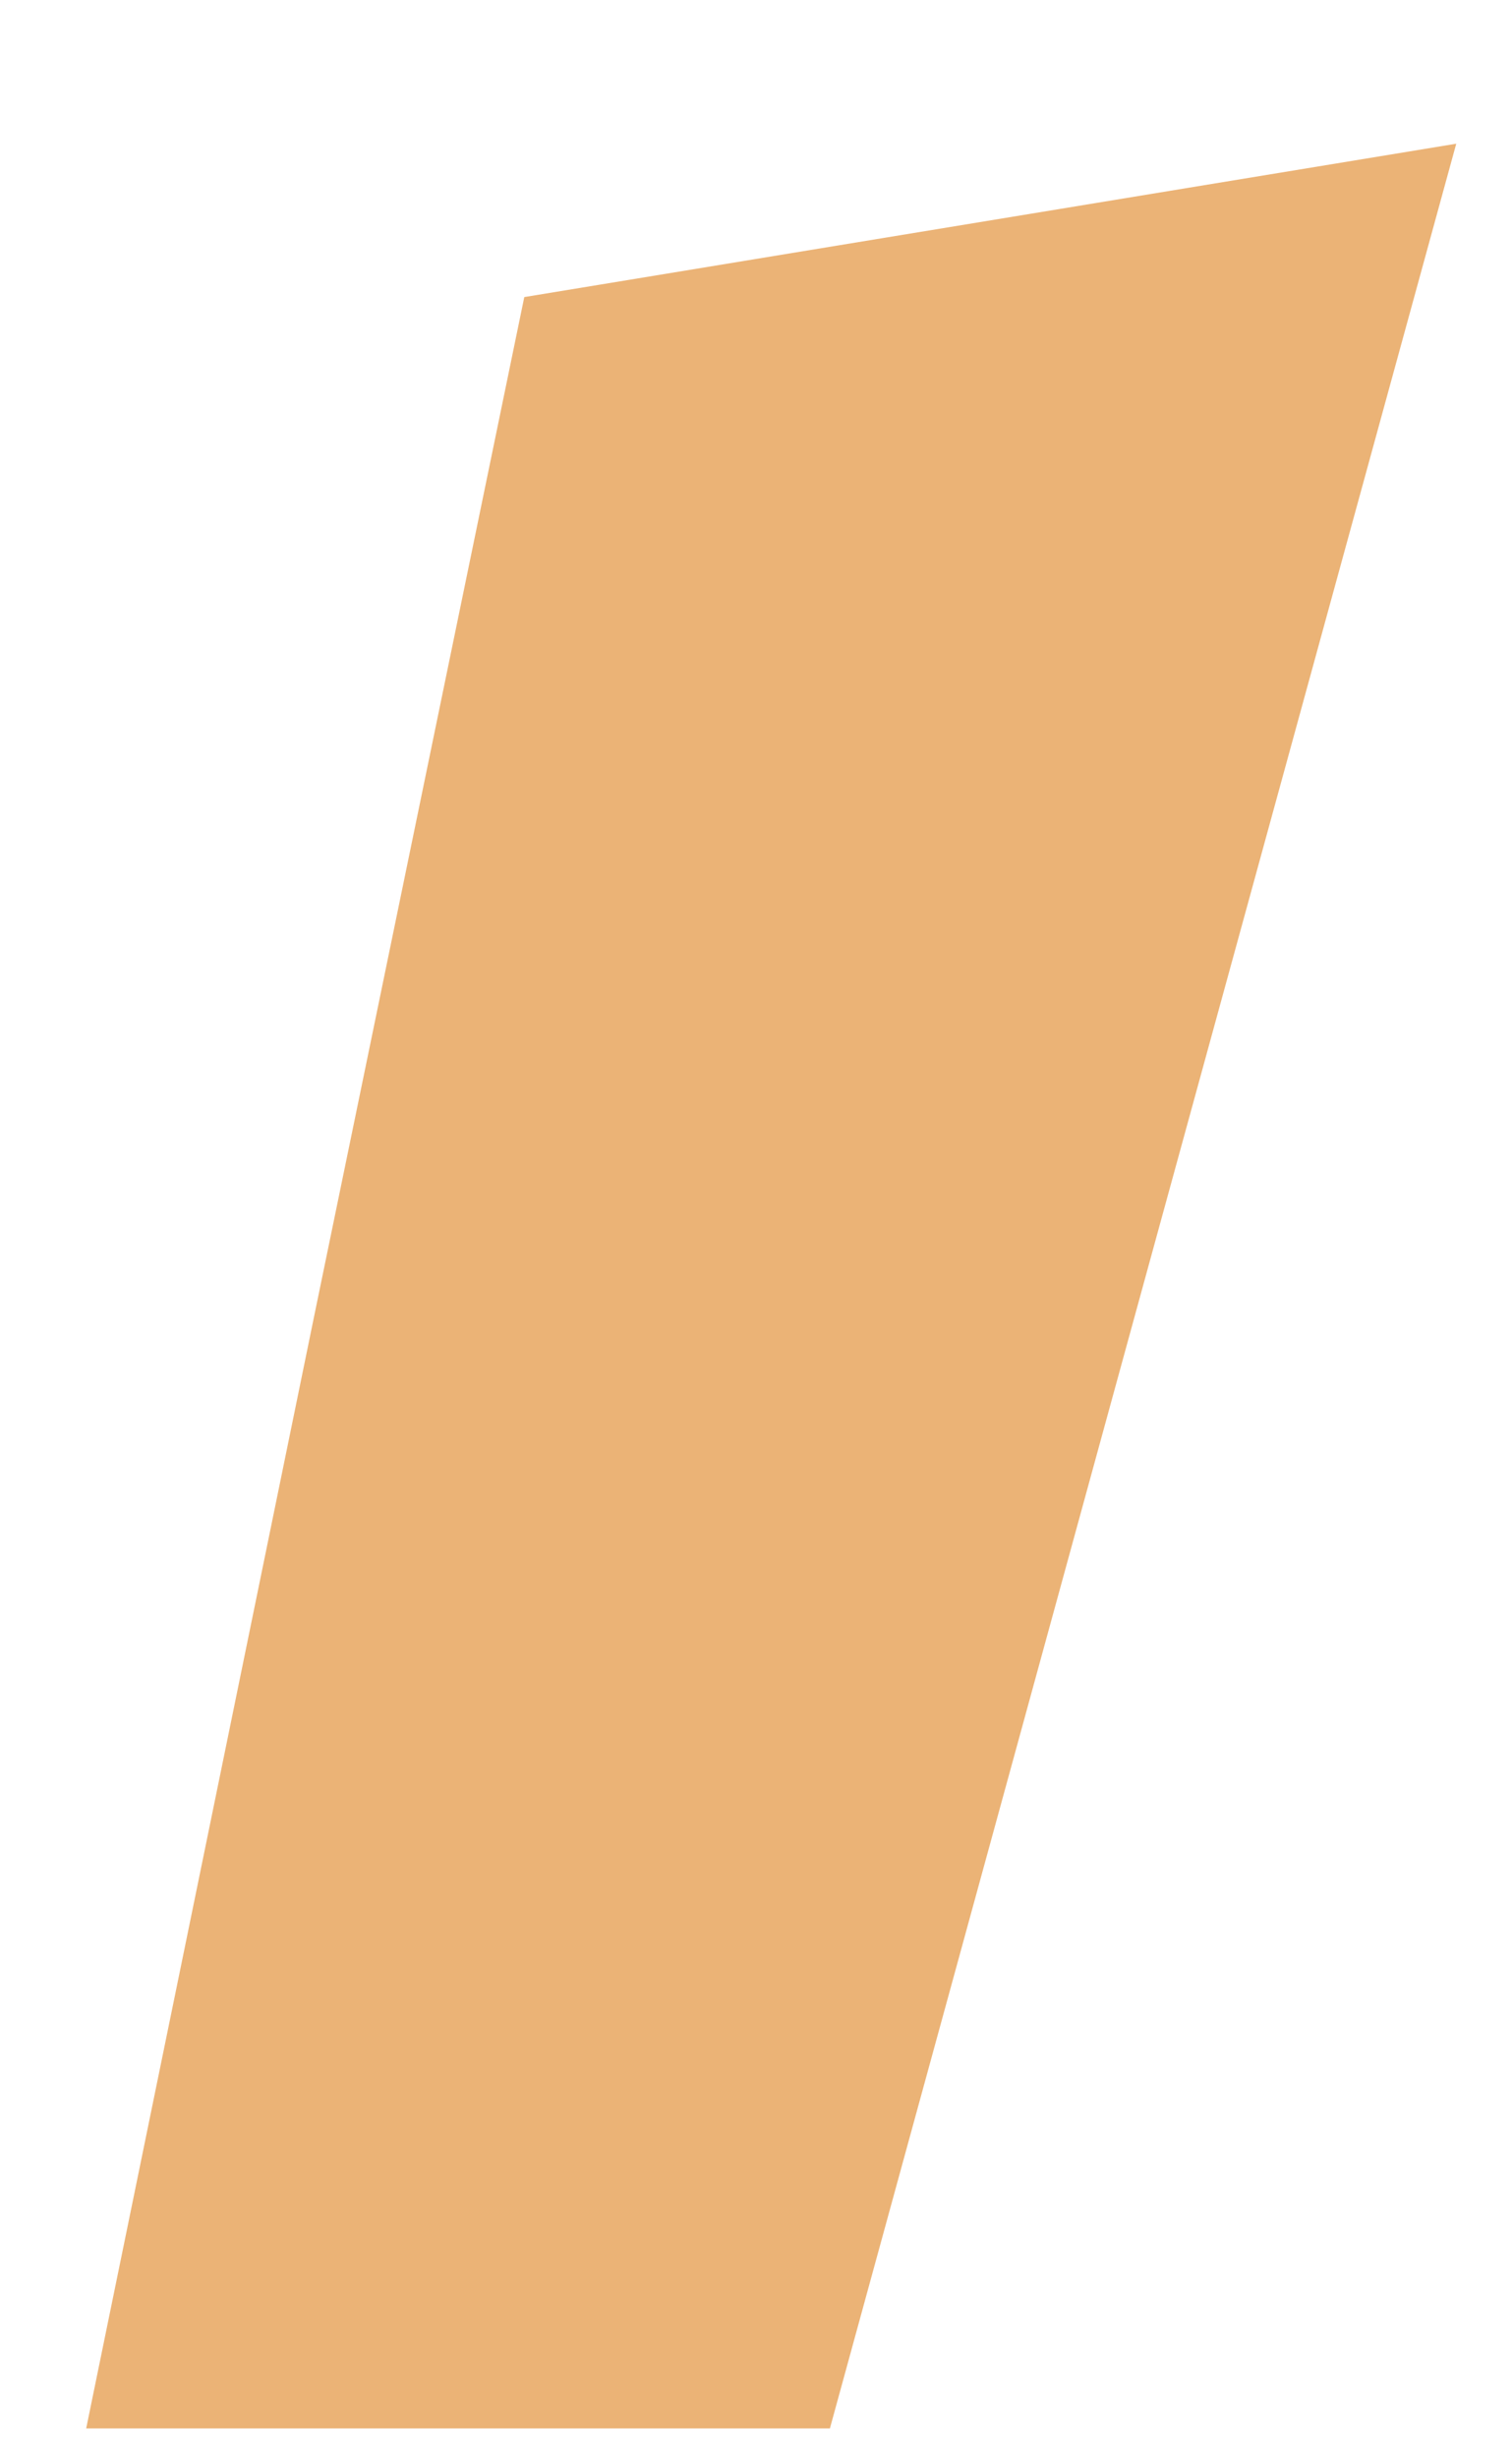 <?xml version="1.0" encoding="UTF-8" standalone="no"?><svg width='8' height='13' viewBox='0 0 8 13' fill='none' xmlns='http://www.w3.org/2000/svg'>
<path d='M4.391 12.842H0.456L1.662 6.961L2.774 1.571L7.705 0.76L5.95 7.156L4.391 12.842Z' fill='#EBB376'/>
</svg>
